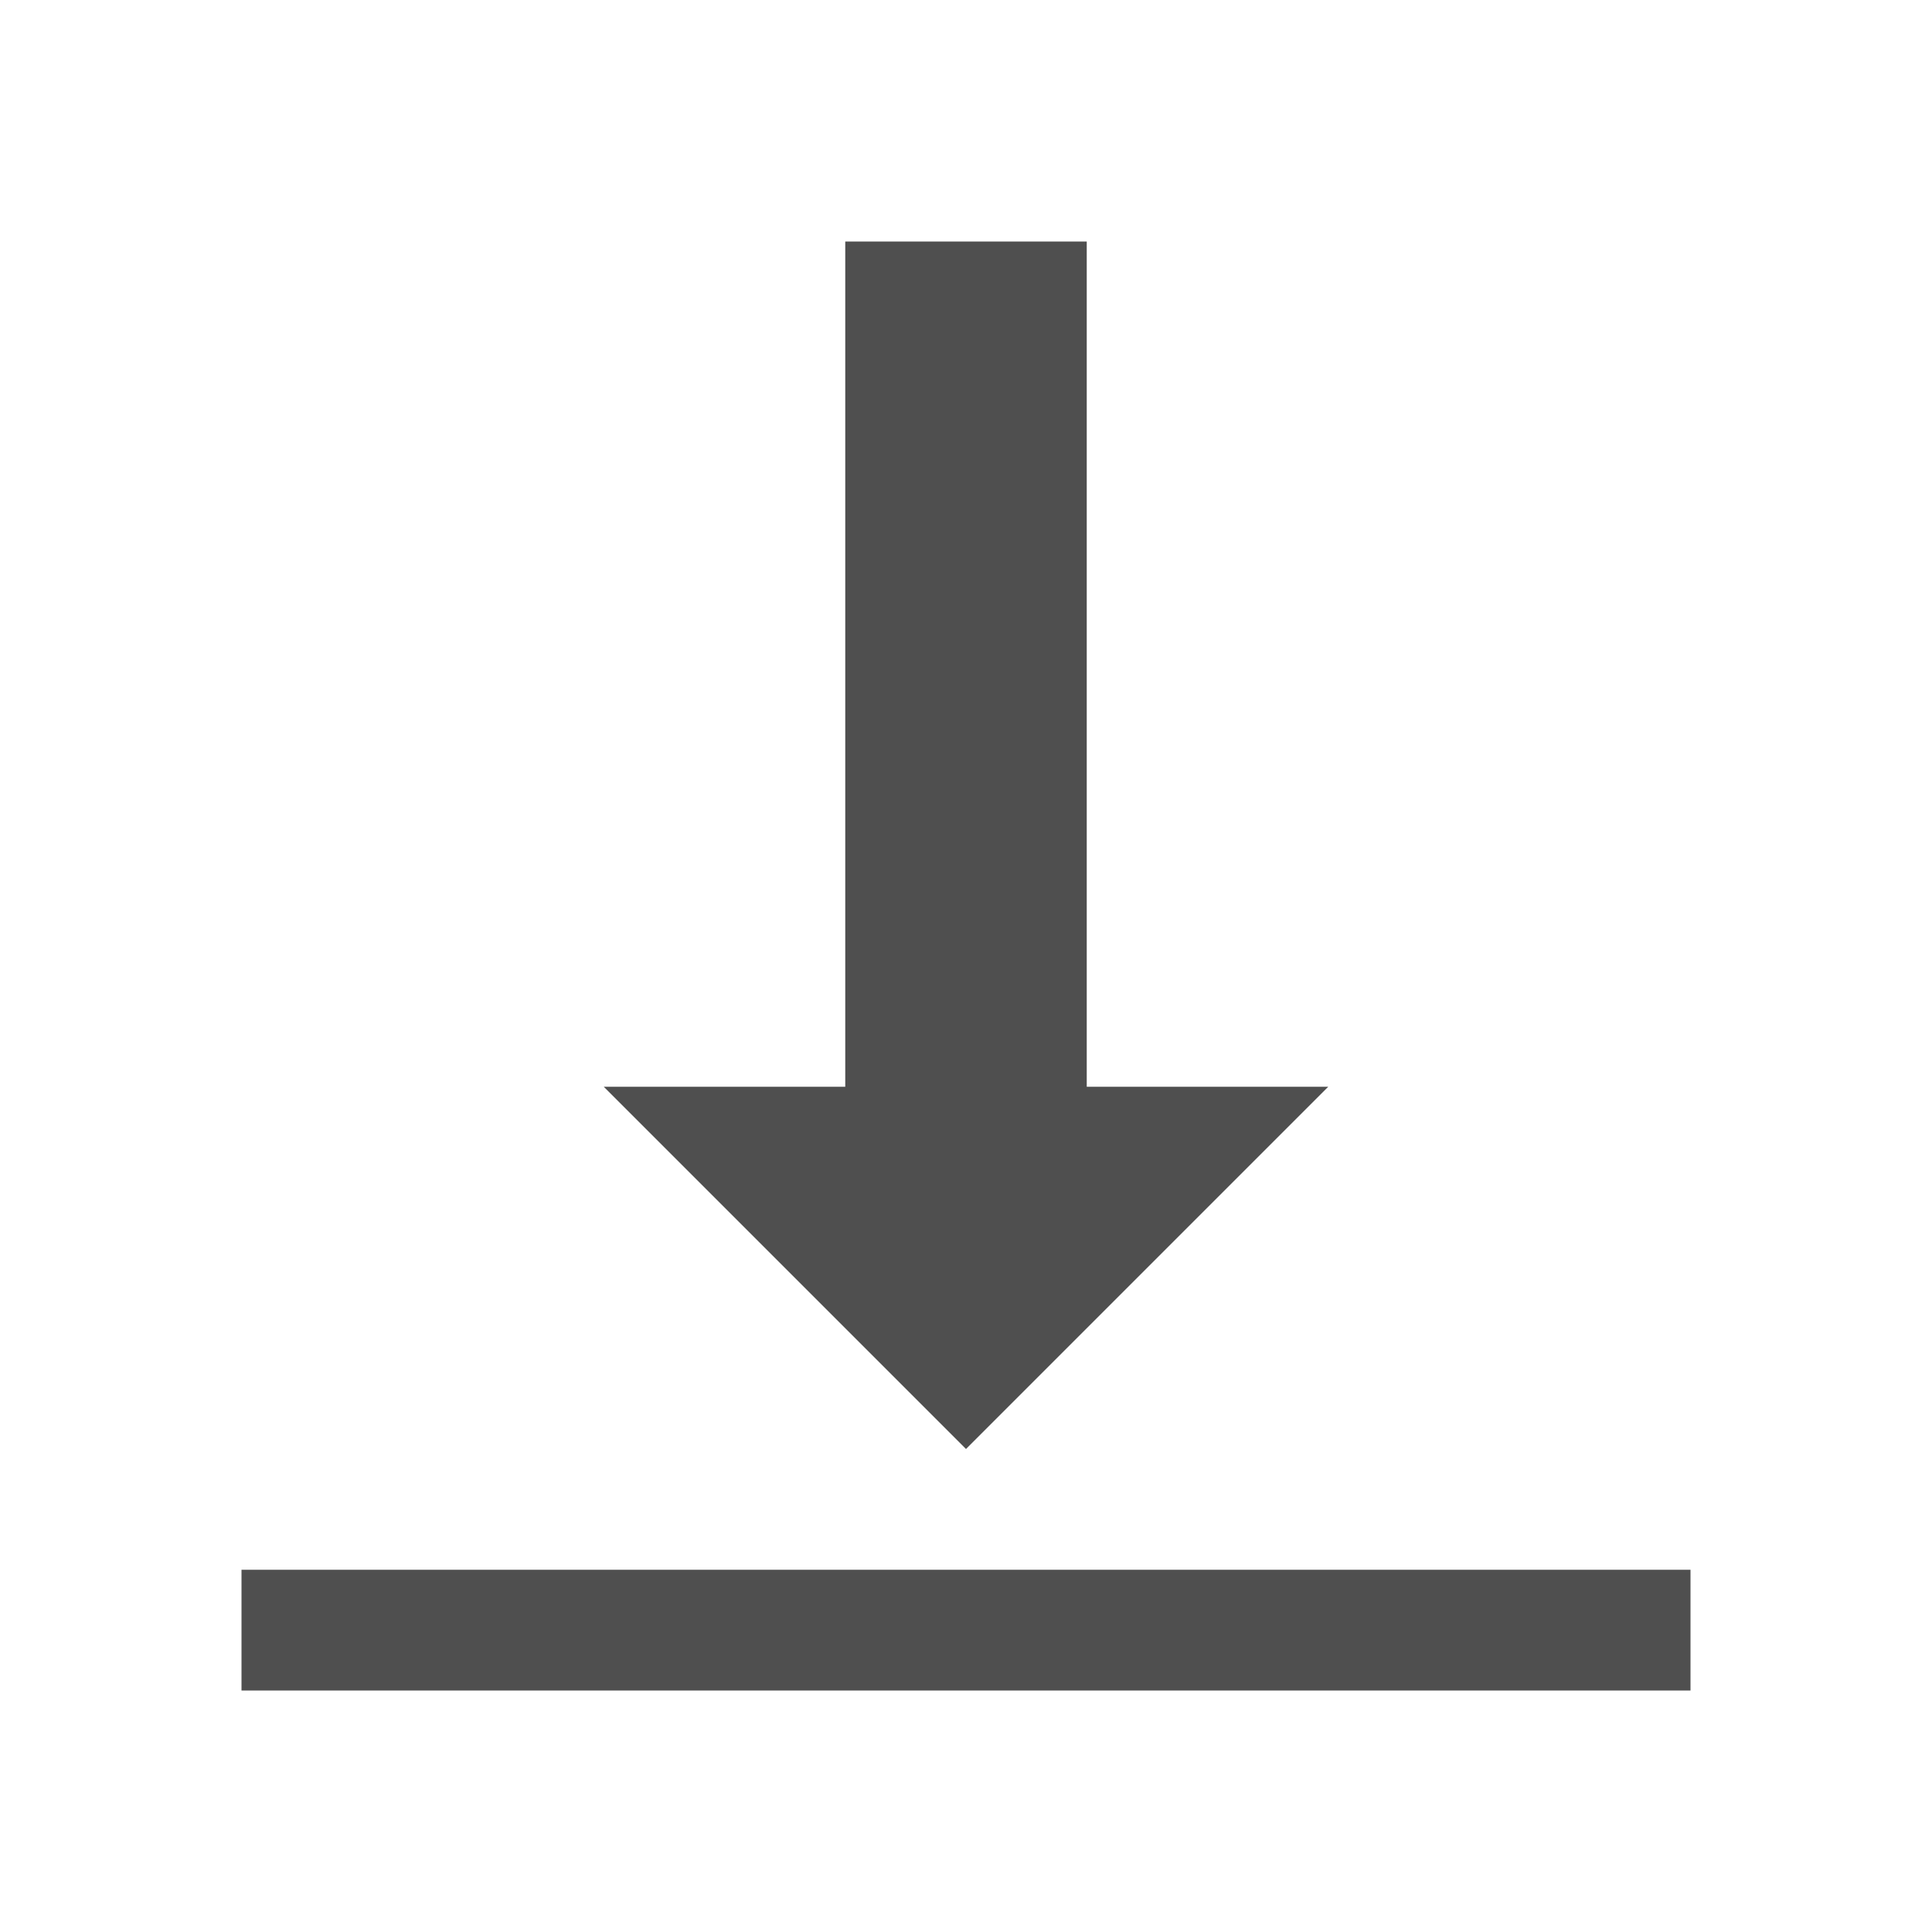 <svg xmlns="http://www.w3.org/2000/svg" viewBox="0 0 16 16">
    <path d="M7 2v7H5l3 3 3-3H9V2H7zM2 13v1h12v-1H2z" style="fill:currentColor;fill-opacity:1;stroke:none;color:#050505;opacity:.7"/>
</svg>
